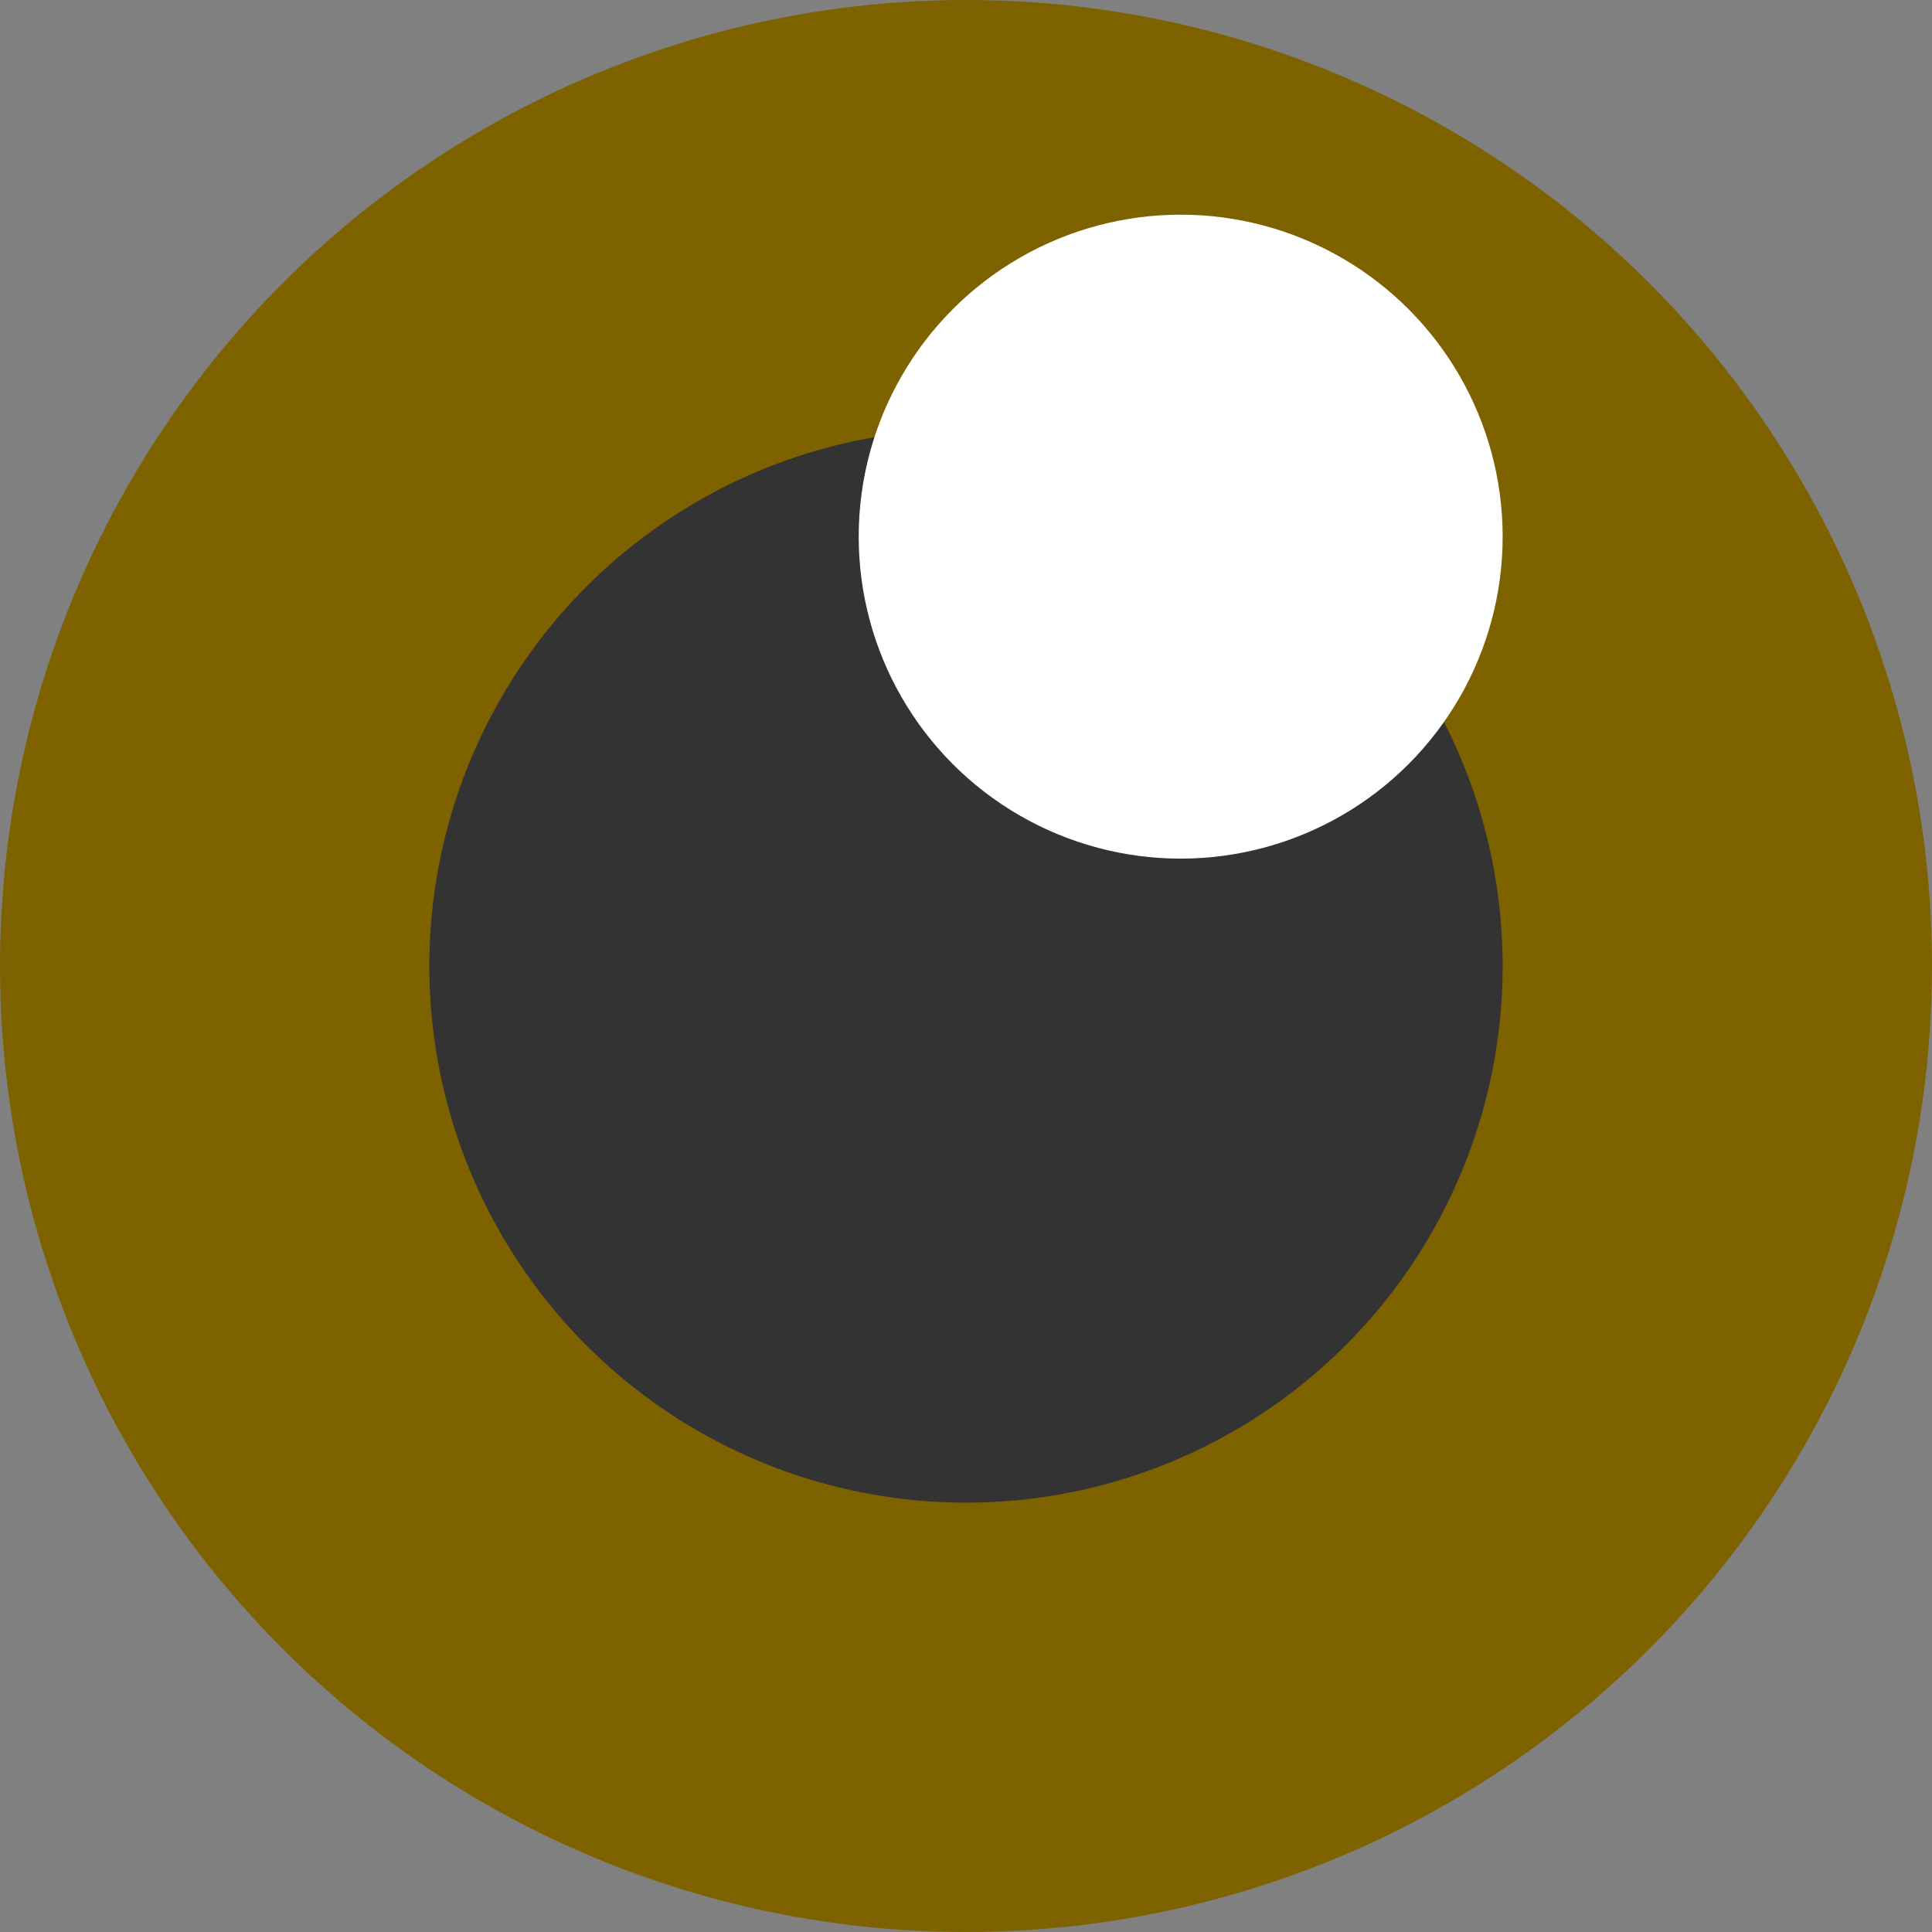 <svg width="26" height="26" viewBox="0 0 26 26" fill="none" xmlns="http://www.w3.org/2000/svg">
<rect x="0" y="0" width="26" height="26" fill="#808080" stroke="none"/>
<circle cx="13" cy="13" r="13" fill="#7E6200"/>
<circle cx="13" cy="13" r="7.222" fill="#333333"/>
<circle cx="15.889" cy="7.222" r="4.333" fill="white"/>
</svg>
